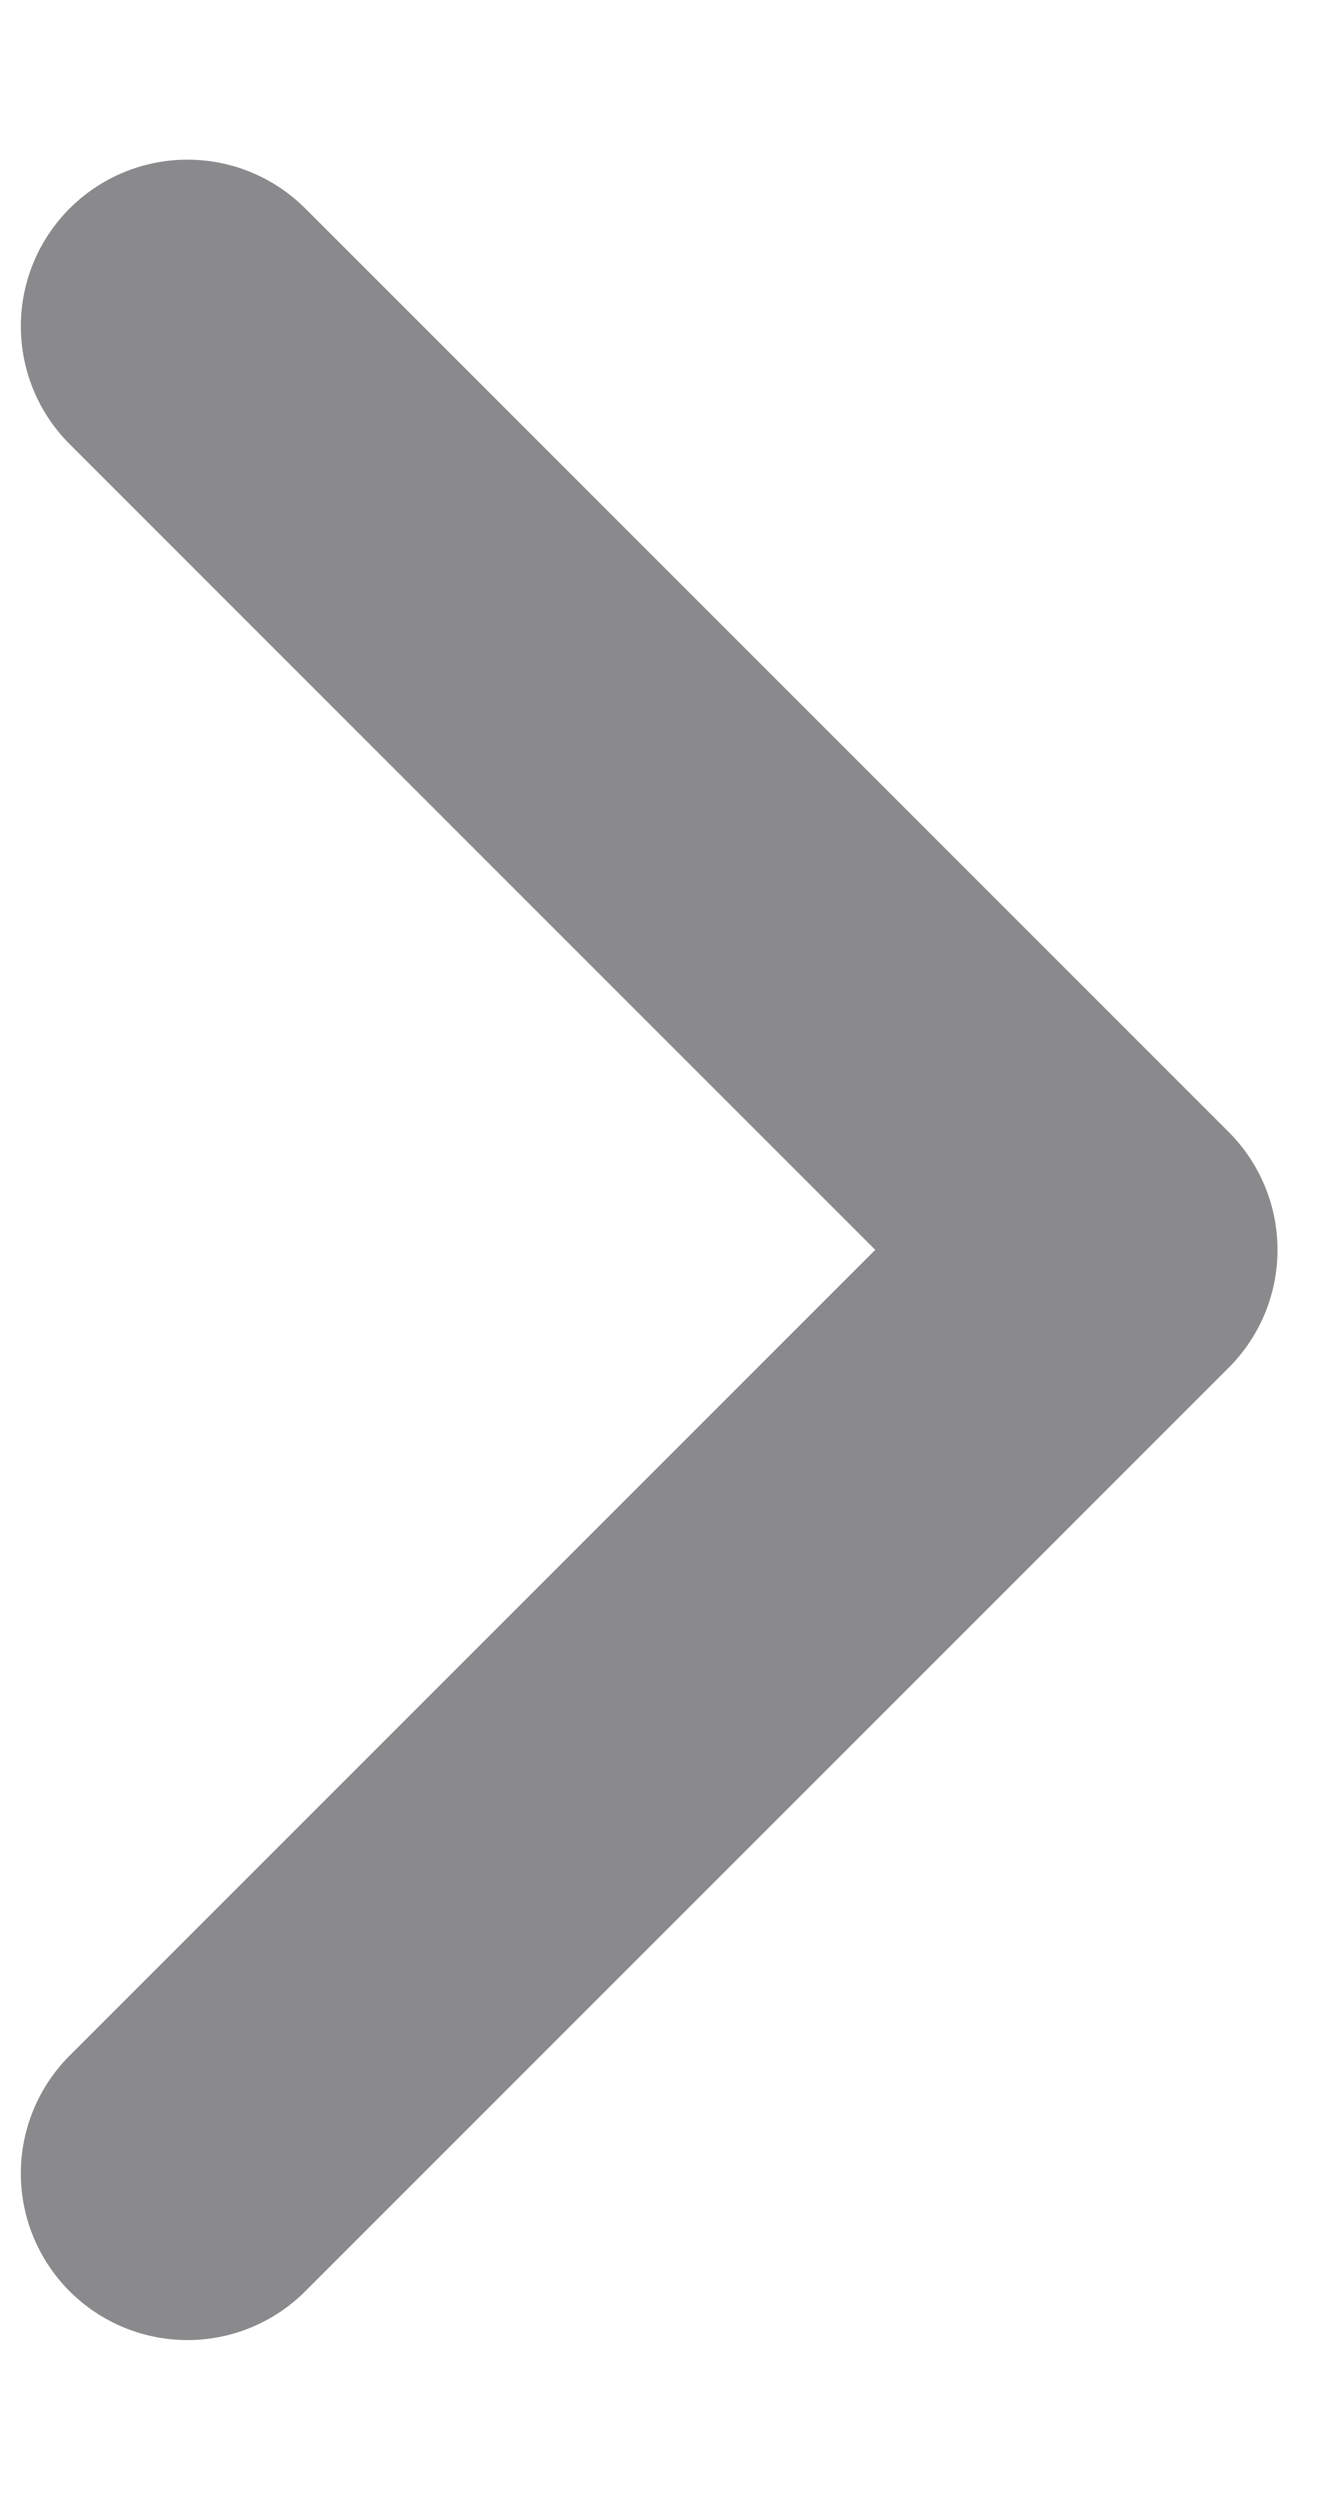<svg width="8" height="15" viewBox="0 0 8 15" fill="none" xmlns="http://www.w3.org/2000/svg">
<path d="M1.125 1.958L6.667 7.5L1.125 13.042" stroke="#8A8A8C" stroke-width="2" stroke-linecap="round" stroke-linejoin="round"/>
</svg>
